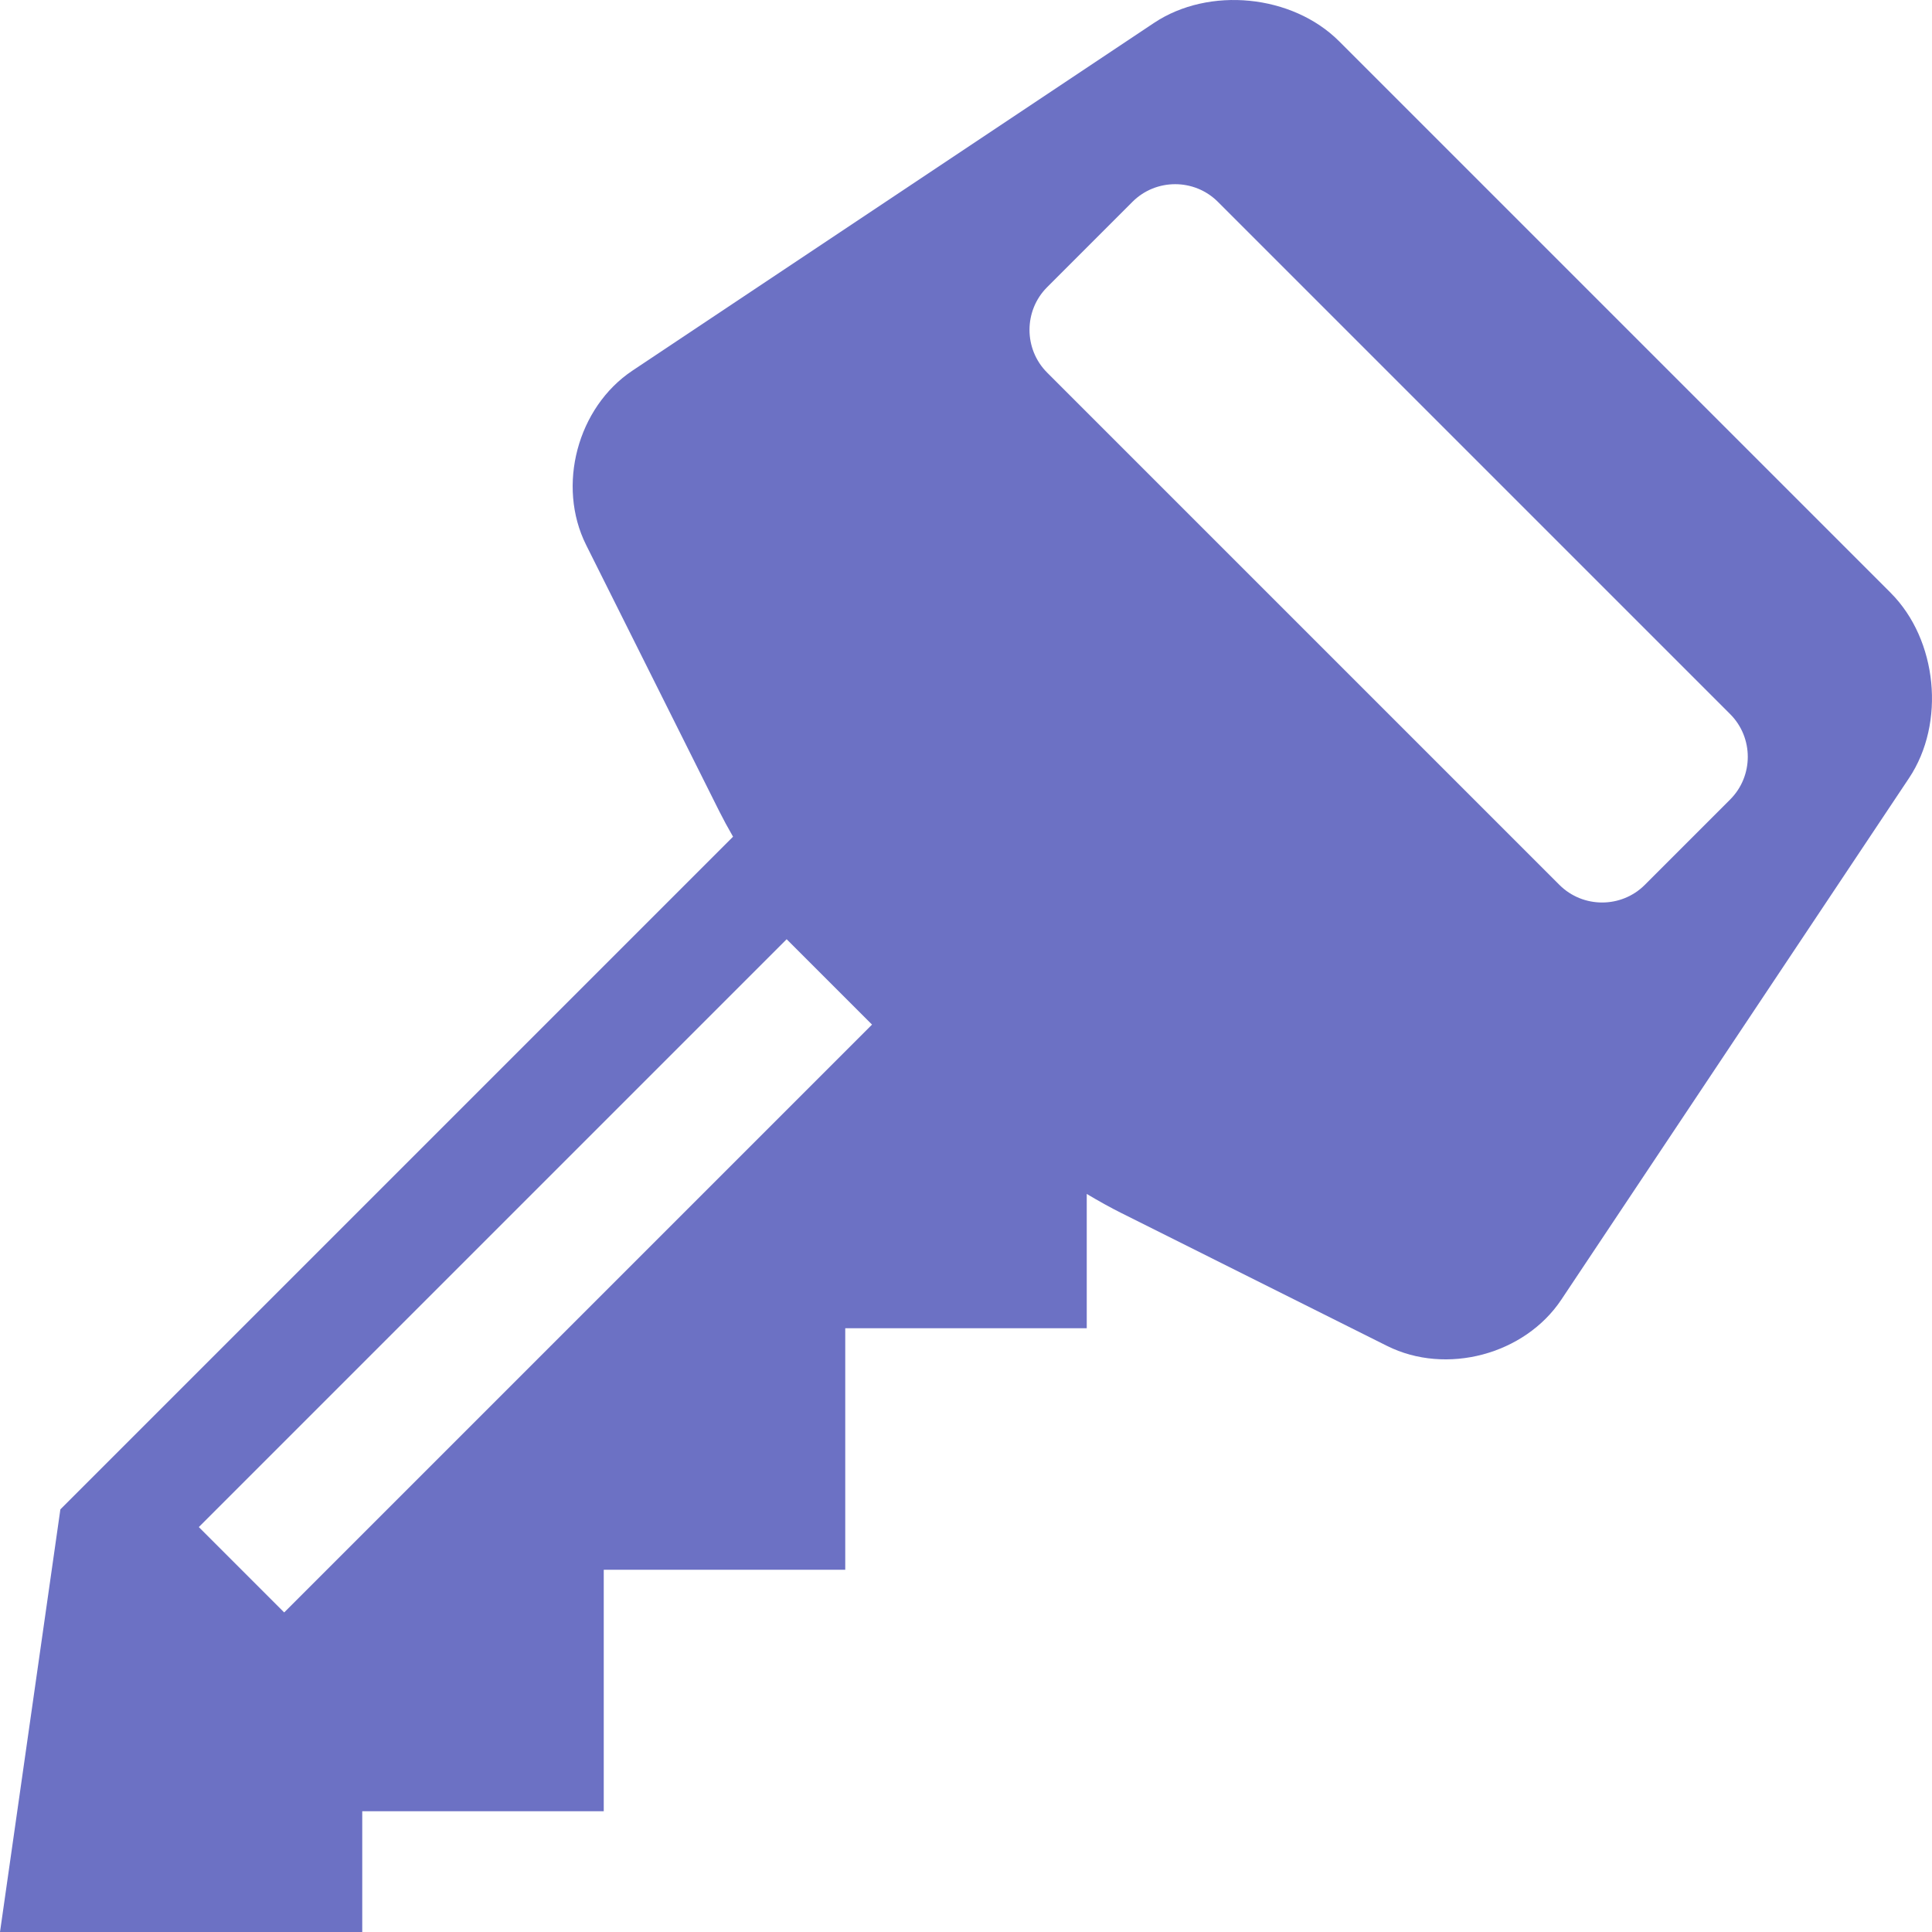 <!DOCTYPE svg PUBLIC "-//W3C//DTD SVG 1.1//EN" "http://www.w3.org/Graphics/SVG/1.1/DTD/svg11.dtd">
<svg xmlns="http://www.w3.org/2000/svg" xmlns:xlink="http://www.w3.org/1999/xlink" version="1.1" width="64px" height="64px" viewBox="0 0 64 64">
<path d="M62.633 19.64l-6.319-6.319c-1.55-1.55-4.086-4.085-5.635-5.635l-6.319-6.319c-1.55-1.55-4.31-1.823-6.133-0.607l-17.277 11.518c-1.823 1.216-2.514 3.814-1.534 5.774l4.405 8.811c0.135 0.269 0.29 0.556 0.462 0.854l-22.283 22.283-2 14h12v-4h8v-8h8v-8h8v-4.449c0.4 0.238 0.783 0.451 1.137 0.628l8.811 4.406c1.96 0.98 4.559 0.29 5.774-1.534l11.518-17.277c1.216-1.823 0.942-4.583-0.607-6.133zM9.414 53.414l-2.828-2.828 19.473-19.473 2.828 2.828-19.473 19.473zM57.314 26.485l-2.828 2.828c-0.778 0.778-2.050 0.778-2.828 0l-16.971-16.971c-0.778-0.778-0.778-2.051 0-2.828l2.828-2.829c0.778-0.778 2.050-0.778 2.828 0l16.971 16.971c0.778 0.778 0.778 2.051 0 2.828z" fill="#6c71c4"/>
</svg>